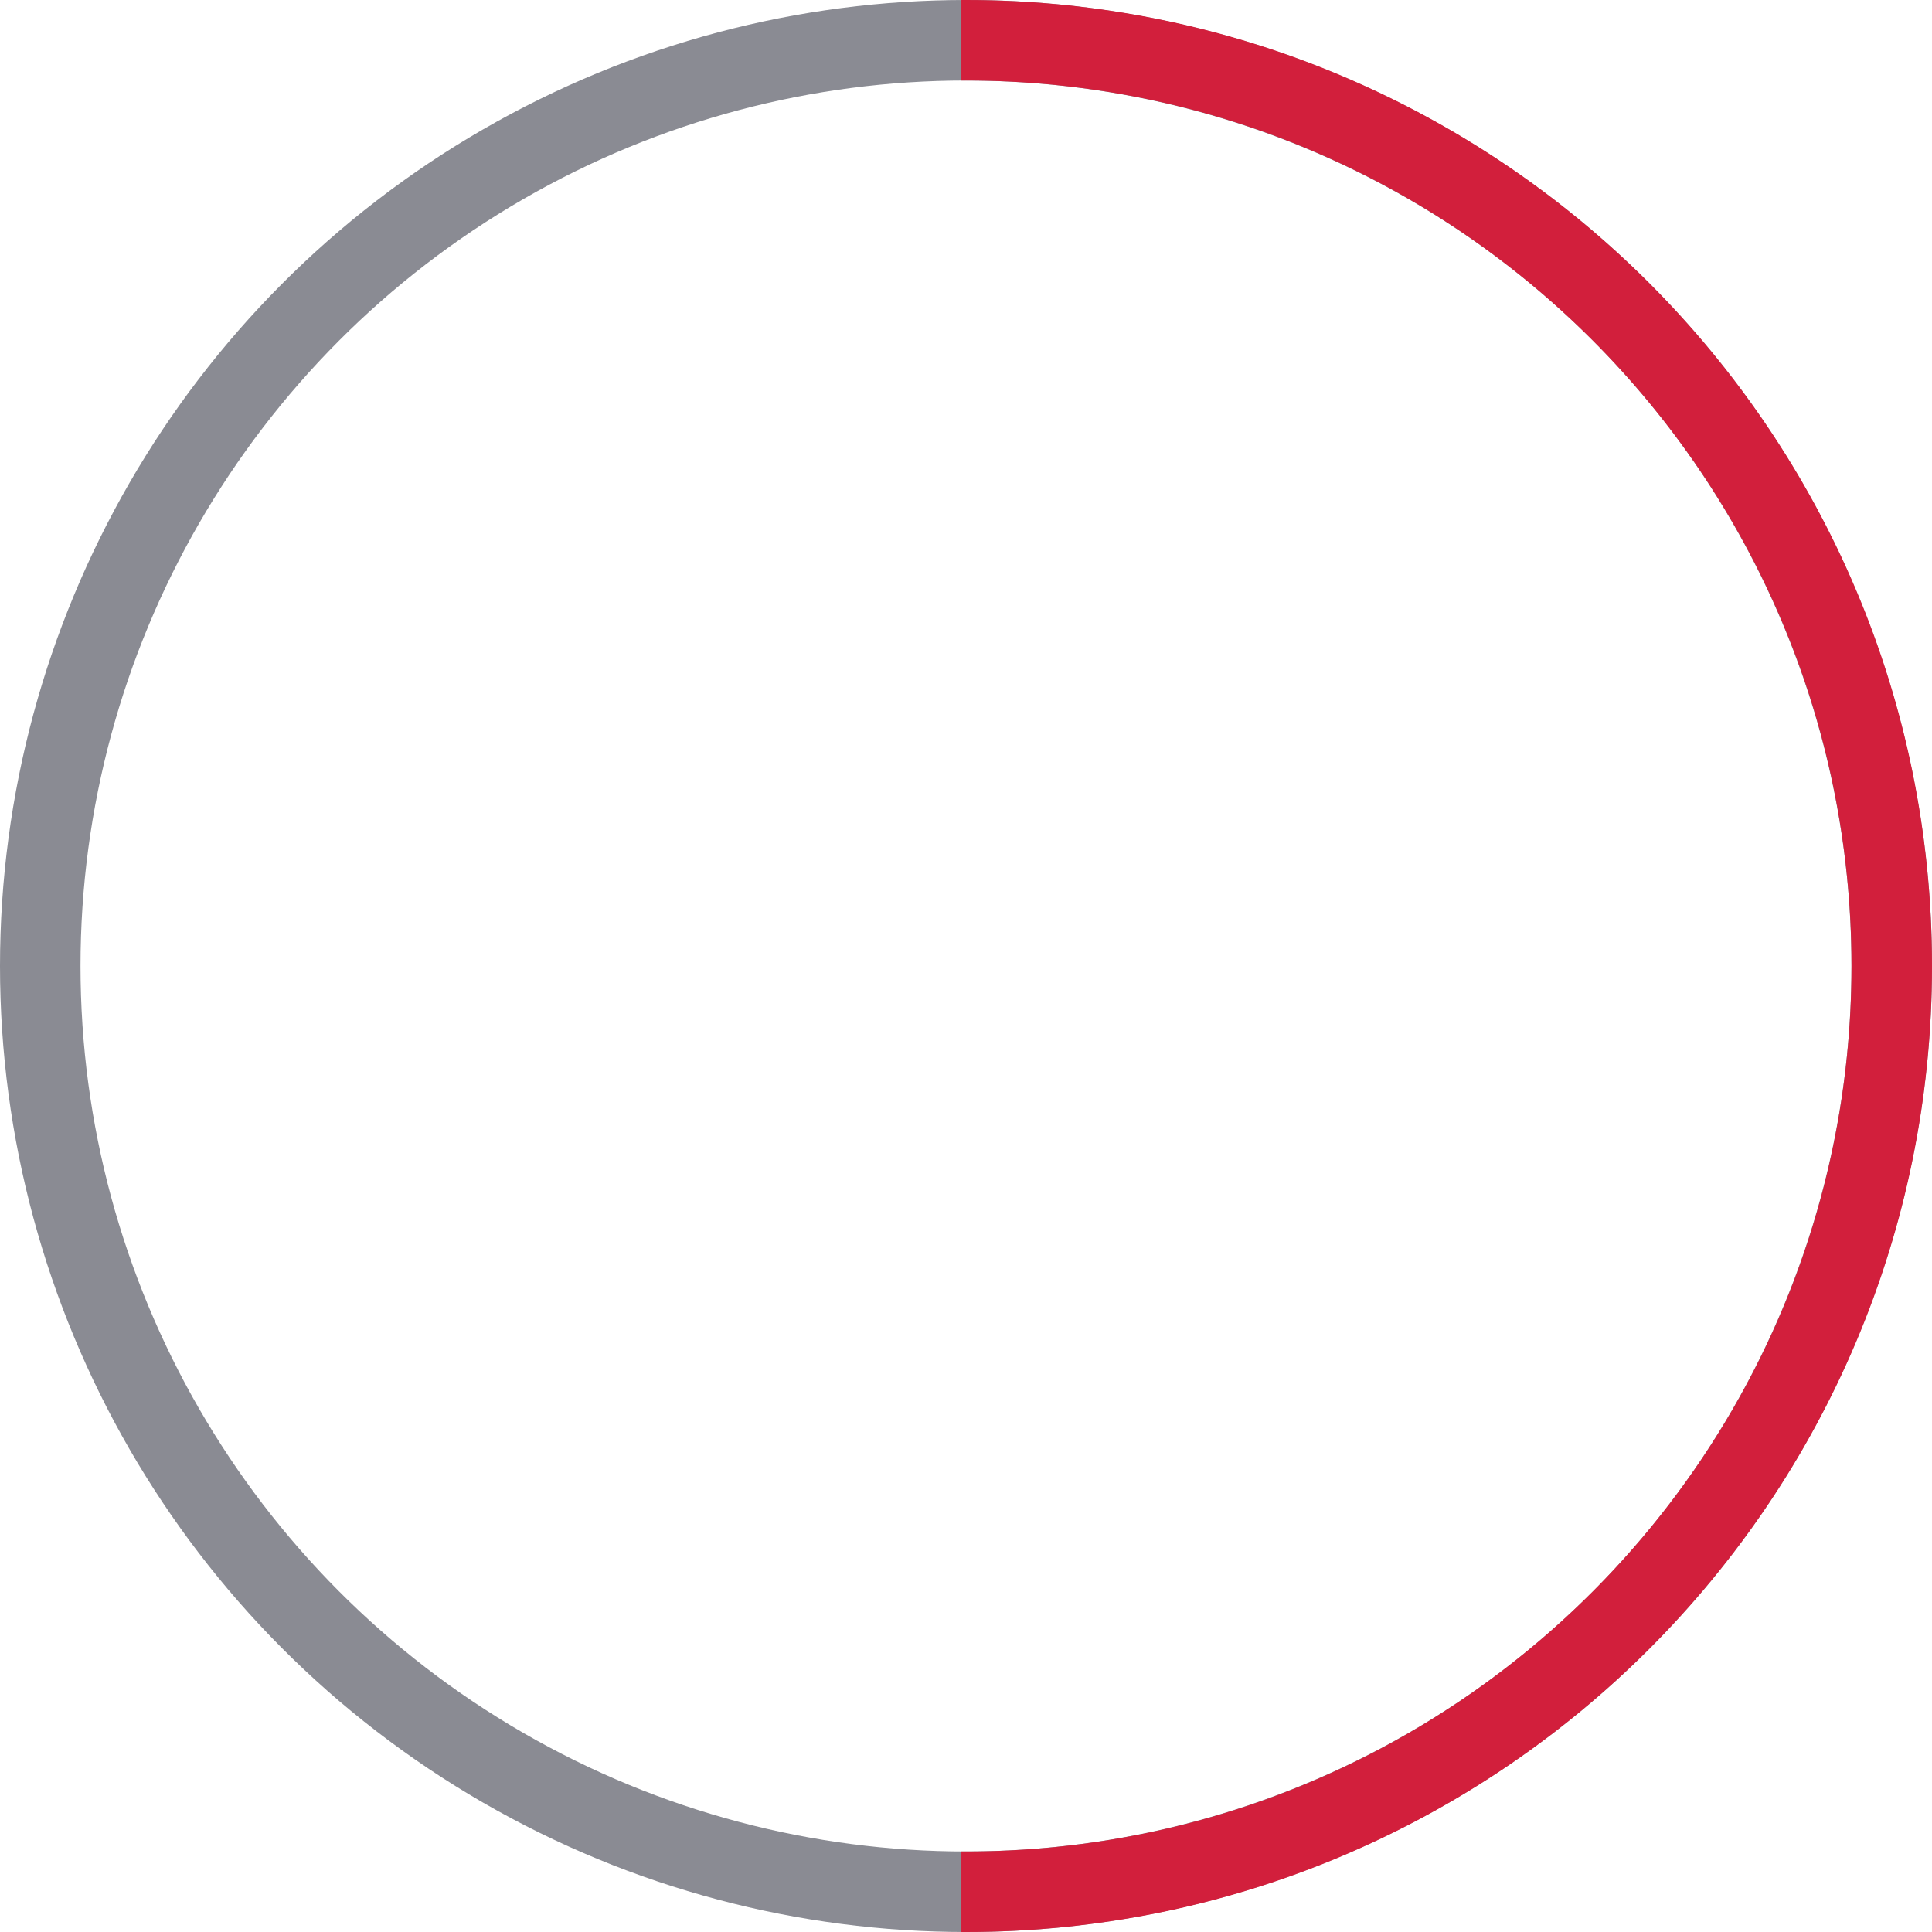 <svg width="48" height="48" viewBox="0 0 48 48" fill="none" xmlns="http://www.w3.org/2000/svg">
<circle cx="24" cy="24" r="23" stroke="#8A8B93" stroke-width="2"/>
<path fill-rule="evenodd" clip-rule="evenodd" d="M23.885 48C23.924 48 23.962 48 24 48C37.255 48 48 37.255 48 24C48 10.745 37.255 0 24 0C23.962 0 23.924 8.96499e-05 23.885 0V2C23.924 2 23.962 2 24 2C36.15 2 46 11.85 46 24C46 36.15 36.15 46 24 46C23.962 46 23.924 46 23.885 46V48Z" fill="#D21F3C"/>
</svg>
